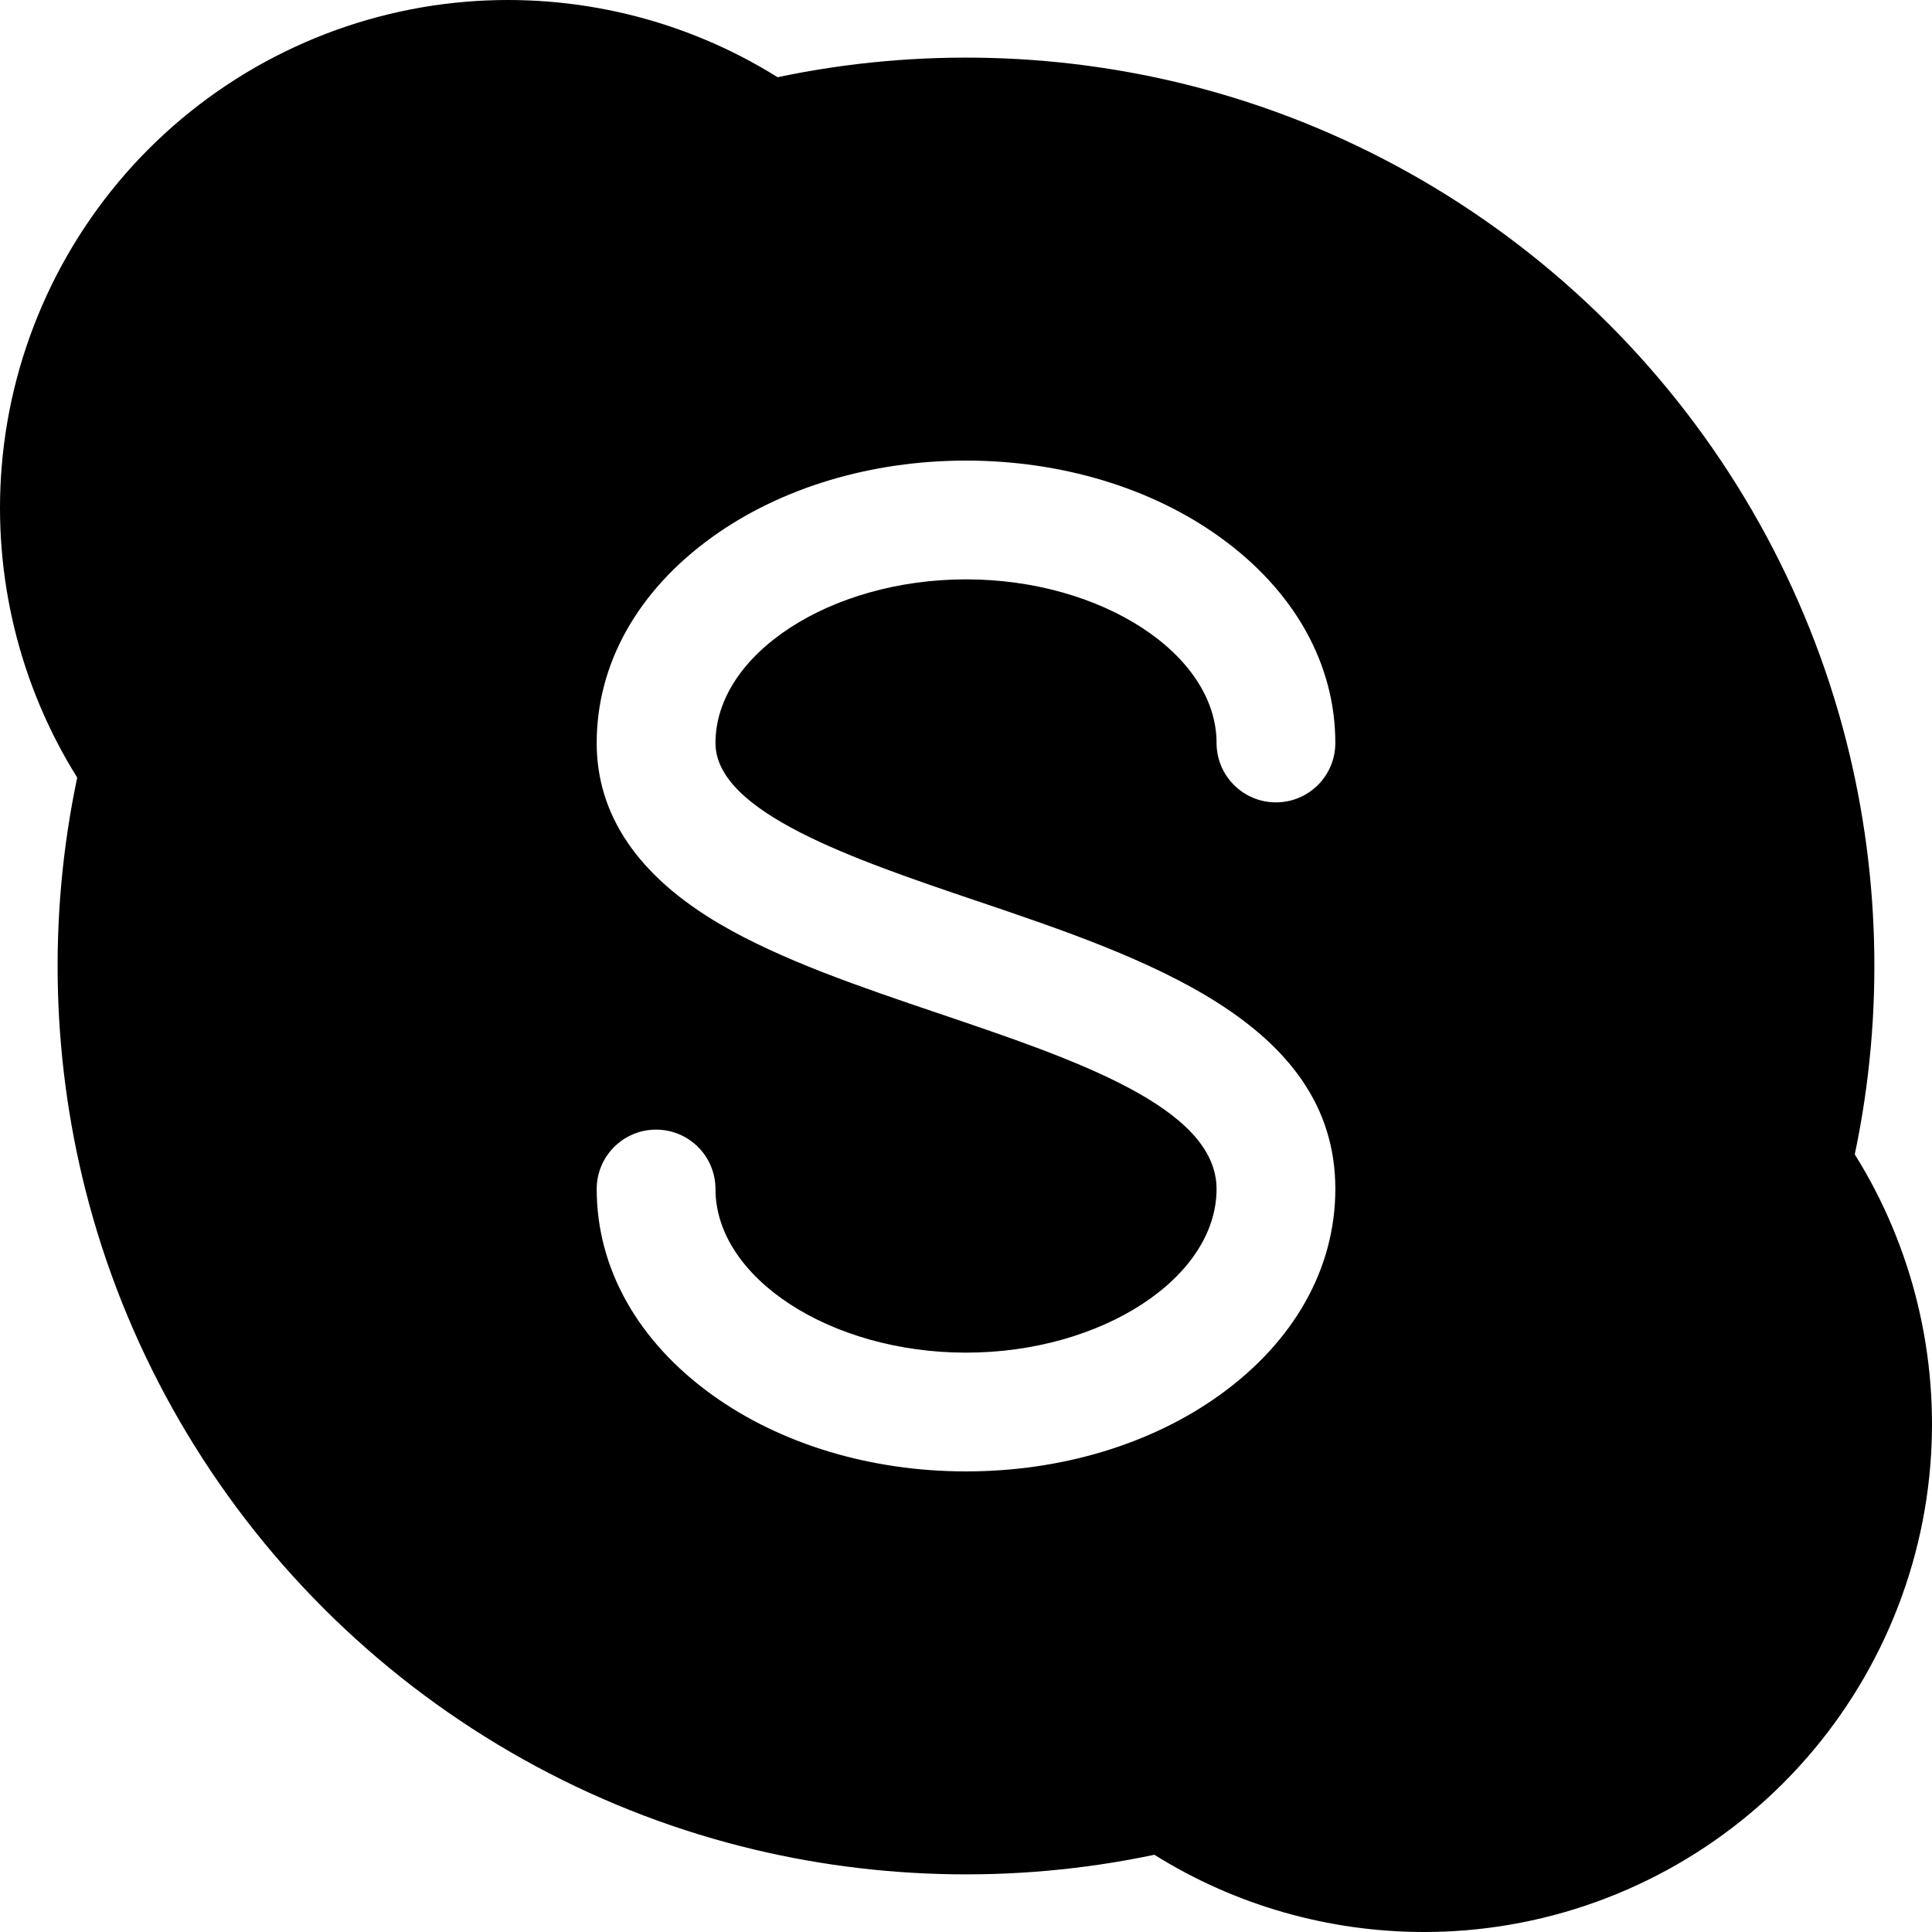 <?xml version="1.0" encoding="iso-8859-1"?>
<!-- Generator: Adobe Illustrator 19.0.0, SVG Export Plug-In . SVG Version: 6.00 Build 0)  -->
<svg version="1.1" id="Capa_1" xmlns="http://www.w3.org/2000/svg" xmlns:xlink="http://www.w3.org/1999/xlink" x="0px" y="0px"
	 viewBox="0 0 512 512" style="enable-background:new 0 0 512 512;" xml:space="preserve">
<g>
	<g>
		<path d="M491.533,305.92c7.874-37.339,6.79-76.306-3.2-113.149c-10.93-40.31-32.405-77.314-62.1-107.01
			s-66.7-51.17-107.011-62.099c-36.842-9.989-75.81-11.073-113.151-3.2C181.627,5.167,152.634-1.916,123.653,0.446
			C91.902,3.035,61.995,16.883,39.439,39.439S3.037,91.901,0.446,123.652c-2.364,28.982,4.719,57.972,20.016,82.419
			c-7.874,37.339-6.79,76.307,3.2,113.151c10.93,40.311,32.404,77.314,62.099,107.01c29.695,29.696,66.699,51.17,107.009,62.099
			c36.842,9.99,75.811,11.074,113.15,3.201c21.366,13.37,46.201,20.469,71.469,20.468c3.644,0,7.3-0.148,10.953-0.445
			c31.753-2.588,61.662-16.437,84.219-38.994s36.404-52.467,38.993-84.219C513.918,359.361,506.831,330.366,491.533,305.92z
			 M323.275,369.666c-18.169,13.074-42.059,20.273-67.27,20.273s-49.101-7.2-67.27-20.273
			c-19.735-14.201-30.603-33.578-30.603-54.565c0-8.691,7.046-15.738,15.738-15.738s15.738,7.046,15.738,15.738
			c0,23.505,30.405,43.364,66.397,43.364s66.397-19.858,66.397-43.364c0-21.626-37.386-34.273-73.54-46.503
			c-20.508-6.937-41.715-14.111-58.07-23.703c-21.671-12.711-32.66-28.859-32.66-47.996c0-20.987,10.867-40.365,30.603-54.565
			c18.169-13.074,42.059-20.273,67.27-20.273c25.211,0,49.101,7.2,67.27,20.273c19.735,14.201,30.603,33.578,30.603,54.565
			c0,8.692-7.046,15.738-15.738,15.738s-15.738-7.046-15.738-15.738c0-23.505-30.406-43.364-66.397-43.364
			c-35.991,0-66.397,19.858-66.397,43.364c0,18.427,36.838,30.889,69.341,41.884c44.496,15.053,94.93,32.112,94.93,76.319
			C353.878,336.088,343.01,355.466,323.275,369.666z"/>
	</g>
</g>
<g>
</g>
<g>
</g>
<g>
</g>
<g>
</g>
<g>
</g>
<g>
</g>
<g>
</g>
<g>
</g>
<g>
</g>
<g>
</g>
<g>
</g>
<g>
</g>
<g>
</g>
<g>
</g>
<g>
</g>
</svg>
